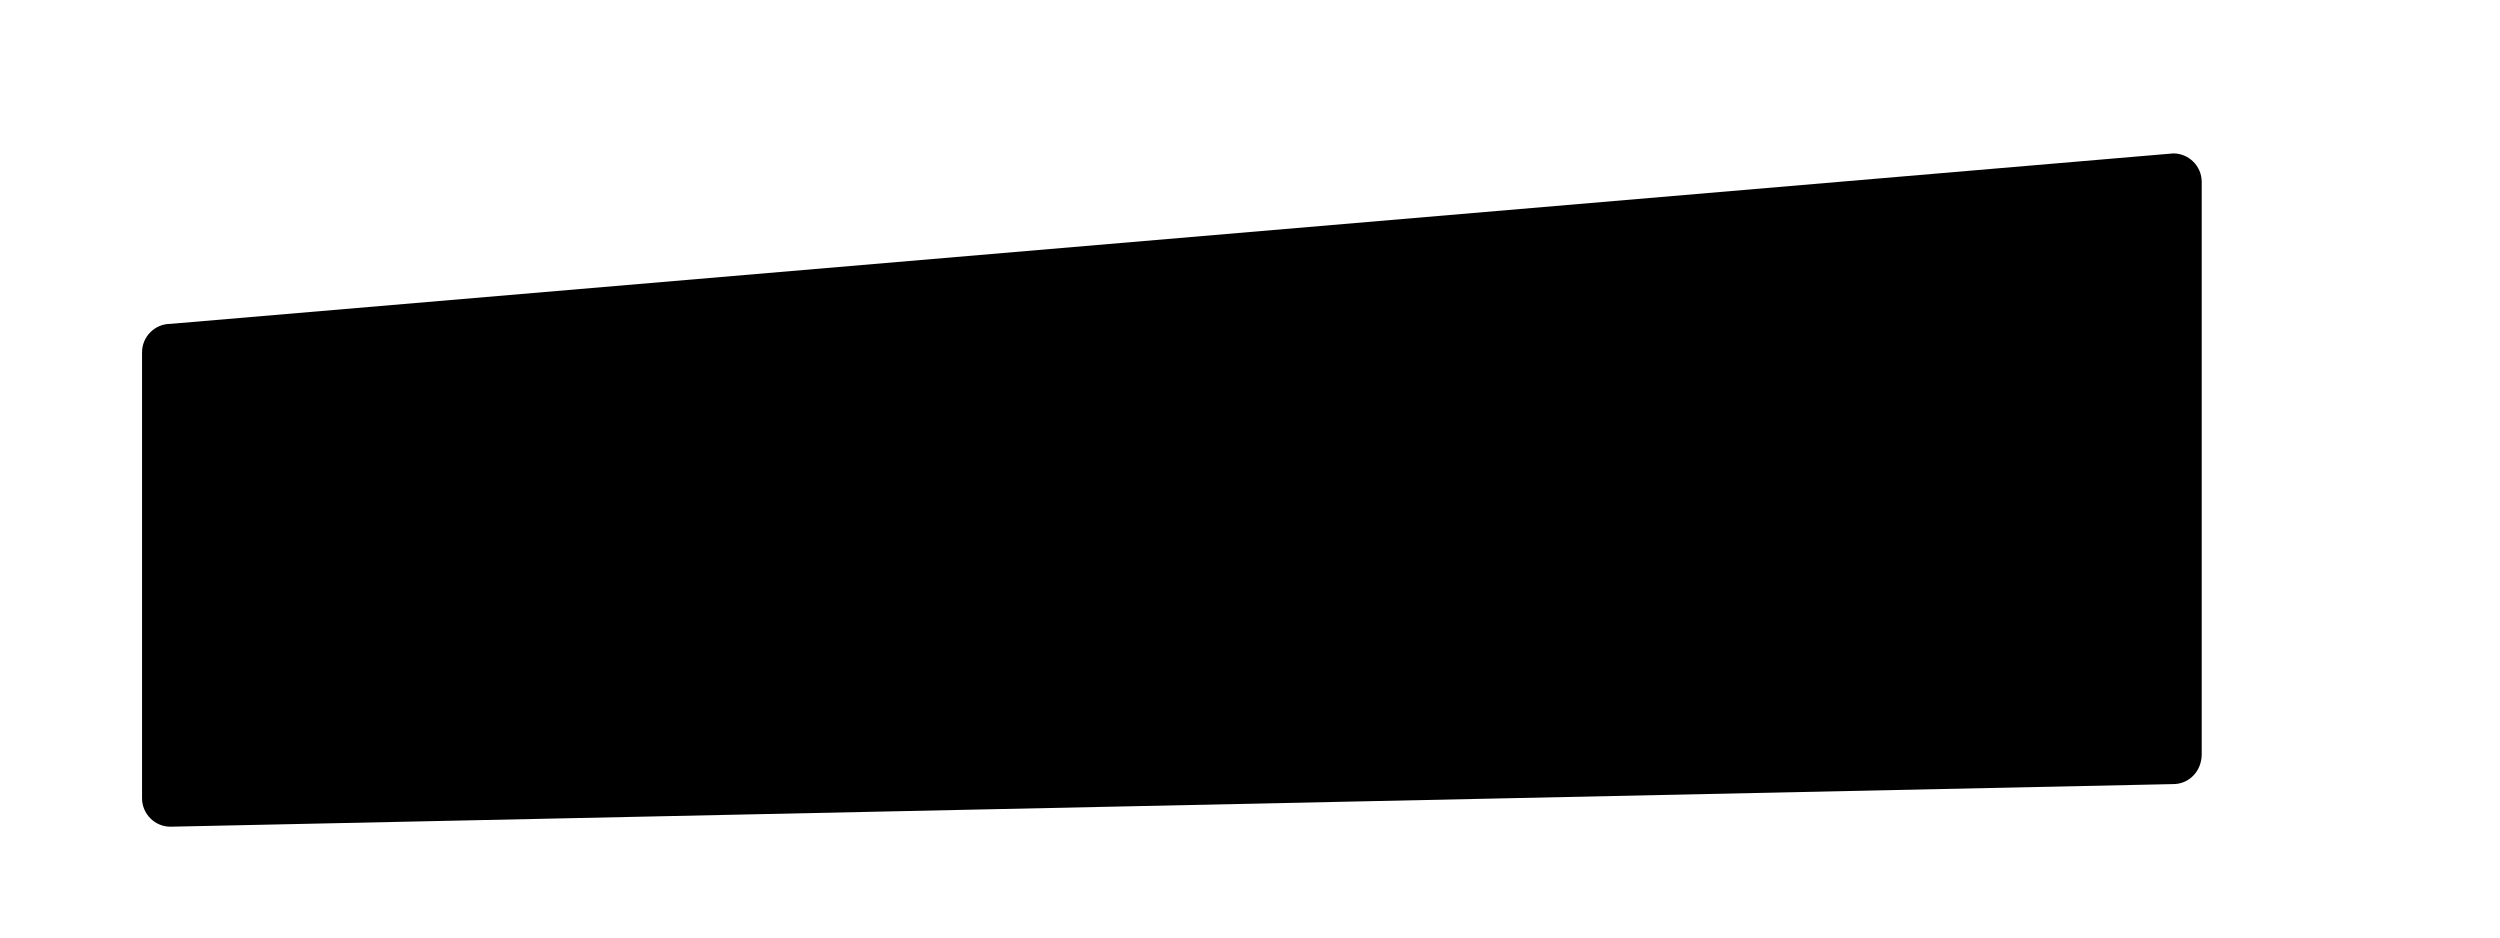 <svg xmlns="http://www.w3.org/2000/svg" viewBox="0 0 176 66">
<path class="st0" d="M153,55.2l-141,3c-1.1,0-2-0.9-2-2V24.8c0-1.1,0.9-2,2-2l141-12c1.1,0,2,0.9,2,2v40.3C155,54.3,154.1,55.2,153,55.2z"/>
</svg>
